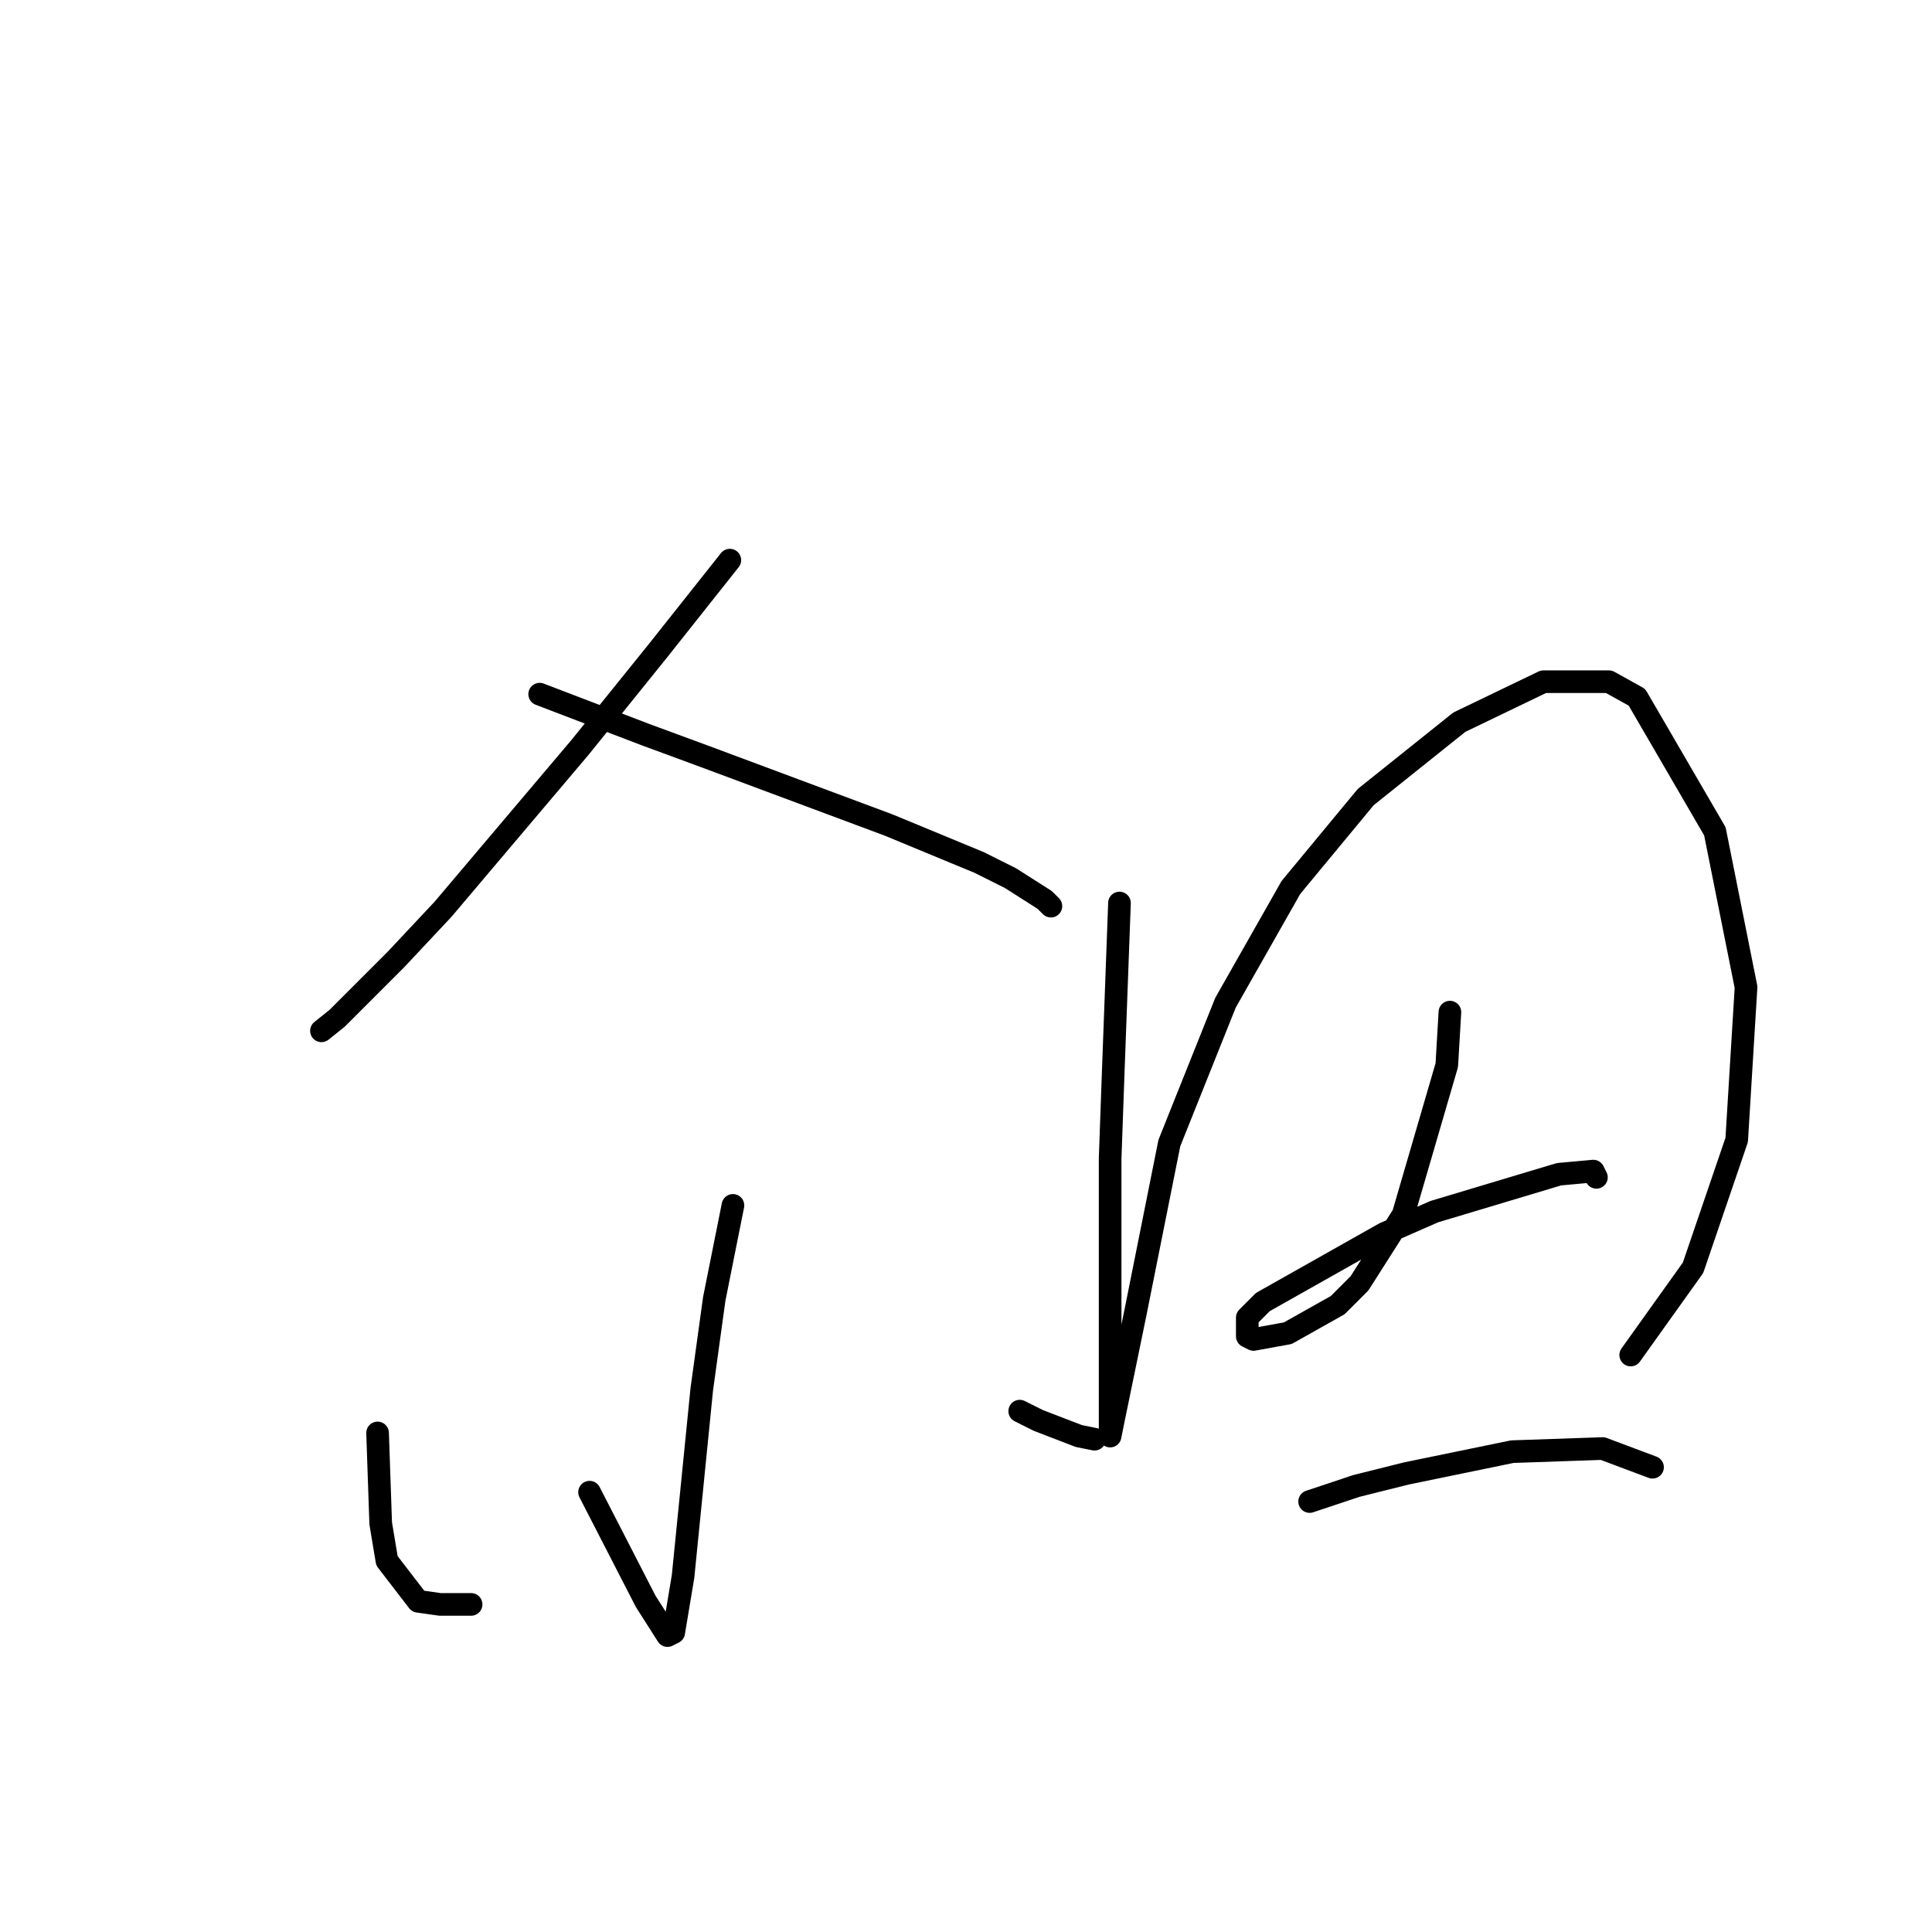 <?xml version="1.0" standalone="no"?>
    <svg width="256" height="256" xmlns="http://www.w3.org/2000/svg" version="1.1">
    <polyline stroke="black" stroke-width="3" stroke-linecap="round" fill="transparent" stroke-linejoin="round" points="96.706 74.22 87.206 86.198 76.879 99.003 58.705 120.481 52.509 127.09 44.661 134.938 42.596 136.59 42.596 136.59 " />
        <polyline stroke="black" stroke-width="3" stroke-linecap="round" fill="transparent" stroke-linejoin="round" points="71.51 91.981 85.553 97.351 93.401 100.242 117.771 109.329 129.75 114.286 133.88 116.351 138.424 119.242 139.25 120.068 139.25 120.068 " />
        <polyline stroke="black" stroke-width="3" stroke-linecap="round" fill="transparent" stroke-linejoin="round" points="97.119 159.721 94.641 172.113 92.988 184.091 90.51 208.874 89.271 216.309 88.445 216.722 85.553 212.179 78.119 197.722 78.119 197.722 " />
        <polyline stroke="black" stroke-width="3" stroke-linecap="round" fill="transparent" stroke-linejoin="round" points="50.031 189.874 50.444 201.852 51.27 206.809 55.401 212.179 58.292 212.592 62.423 212.592 62.423 212.592 " />
        <polyline stroke="black" stroke-width="3" stroke-linecap="round" fill="transparent" stroke-linejoin="round" points="135.119 186.983 137.598 188.222 142.967 190.287 145.033 190.7 145.033 190.7 " />
        <polyline stroke="black" stroke-width="3" stroke-linecap="round" fill="transparent" stroke-linejoin="round" points="148.337 119.655 147.924 130.808 147.511 141.96 147.098 153.525 147.098 163.026 147.098 179.135 147.098 187.809 147.098 190.287 147.511 188.222 150.402 174.178 154.946 151.46 162.381 132.873 171.055 117.59 180.968 105.612 193.36 95.698 204.512 90.329 213.186 90.329 216.903 92.394 227.23 110.155 231.36 130.808 230.121 151.047 224.338 167.982 216.077 179.548 216.077 179.548 " />
        <polyline stroke="black" stroke-width="3" stroke-linecap="round" fill="transparent" stroke-linejoin="round" points="192.12 134.112 191.707 141.134 185.925 160.96 180.142 170.047 177.251 172.939 170.642 176.656 166.098 177.482 165.272 177.069 165.272 174.591 167.337 172.526 183.446 163.439 190.055 160.547 206.577 155.591 211.121 155.178 211.534 156.004 211.534 156.004 " />
        <polyline stroke="black" stroke-width="3" stroke-linecap="round" fill="transparent" stroke-linejoin="round" points="173.533 198.961 179.729 196.896 186.338 195.244 200.381 192.352 212.36 191.939 218.969 194.417 218.969 194.417 " />
        </svg>